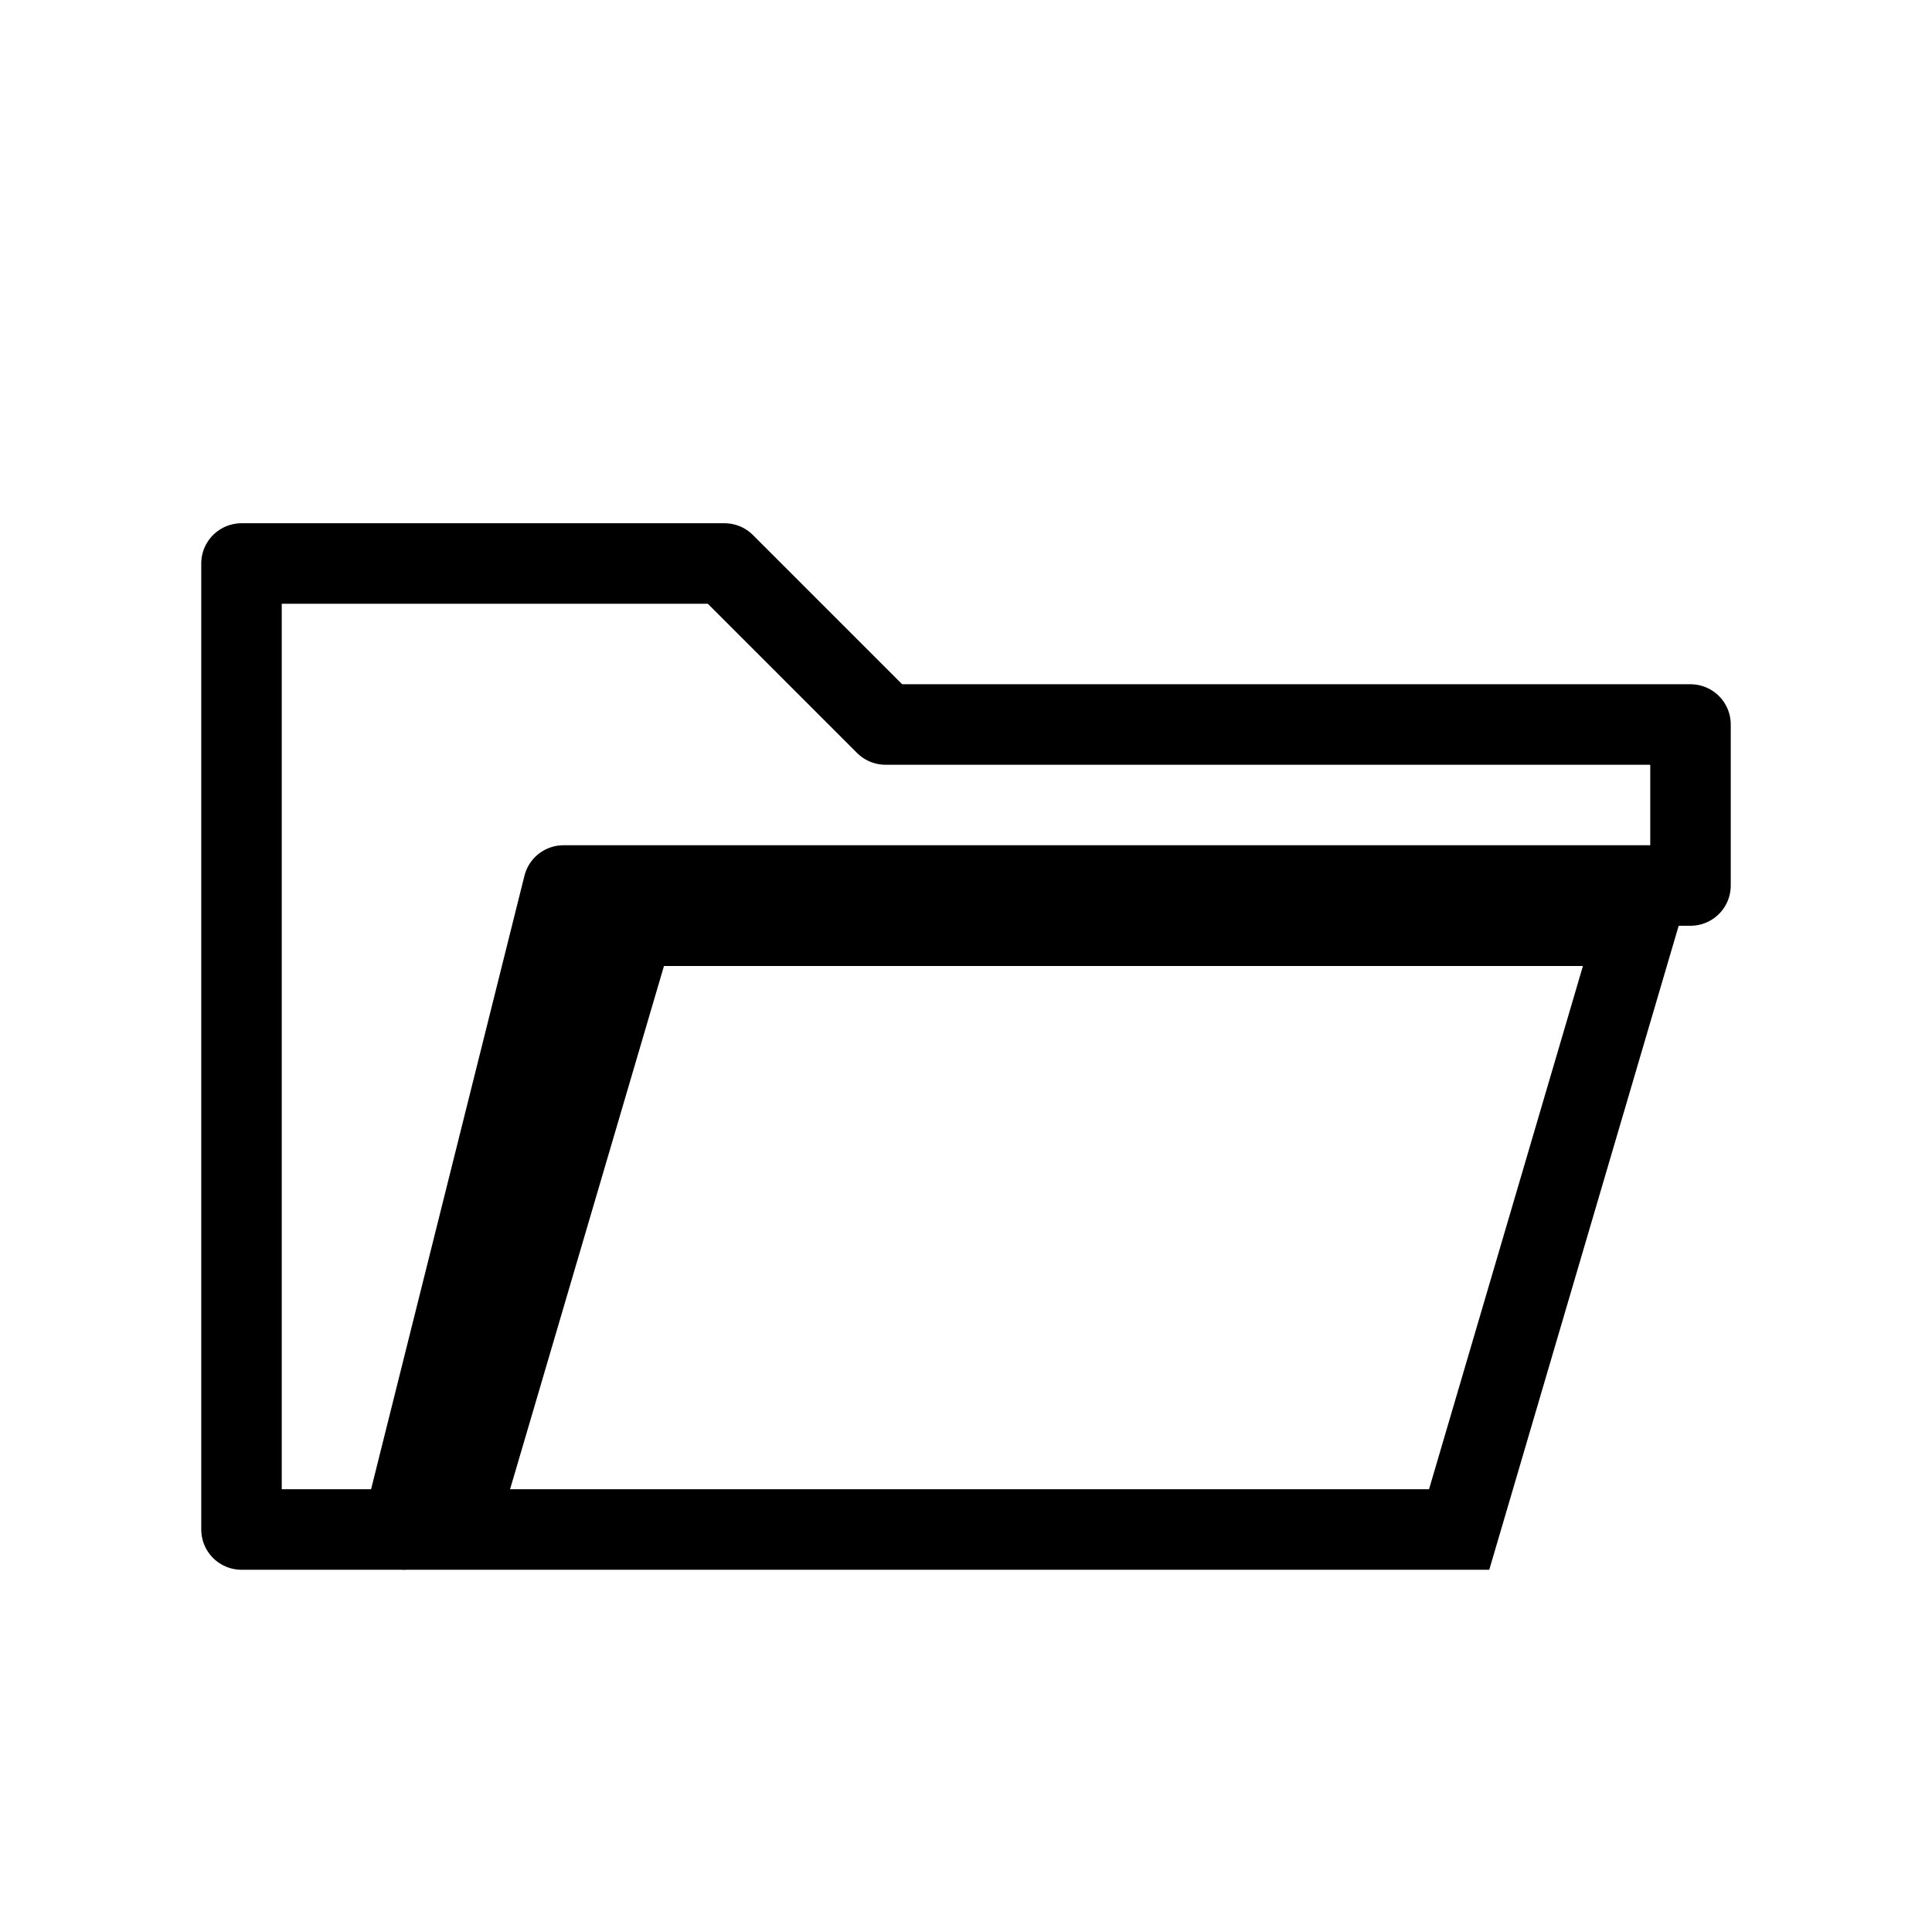 <svg width="24" height="24" viewBox="0 0 24 24" fill="none" xmlns="http://www.w3.org/2000/svg">
<path d="M20.332 11.5L18.126 19H5.668L7.874 11.5H20.332Z" stroke="black"/>
<path d="M3 7H9L11 9H21V11H7L5 19H3V7Z" stroke="black" stroke-linecap="round" stroke-linejoin="round"/>
</svg>
